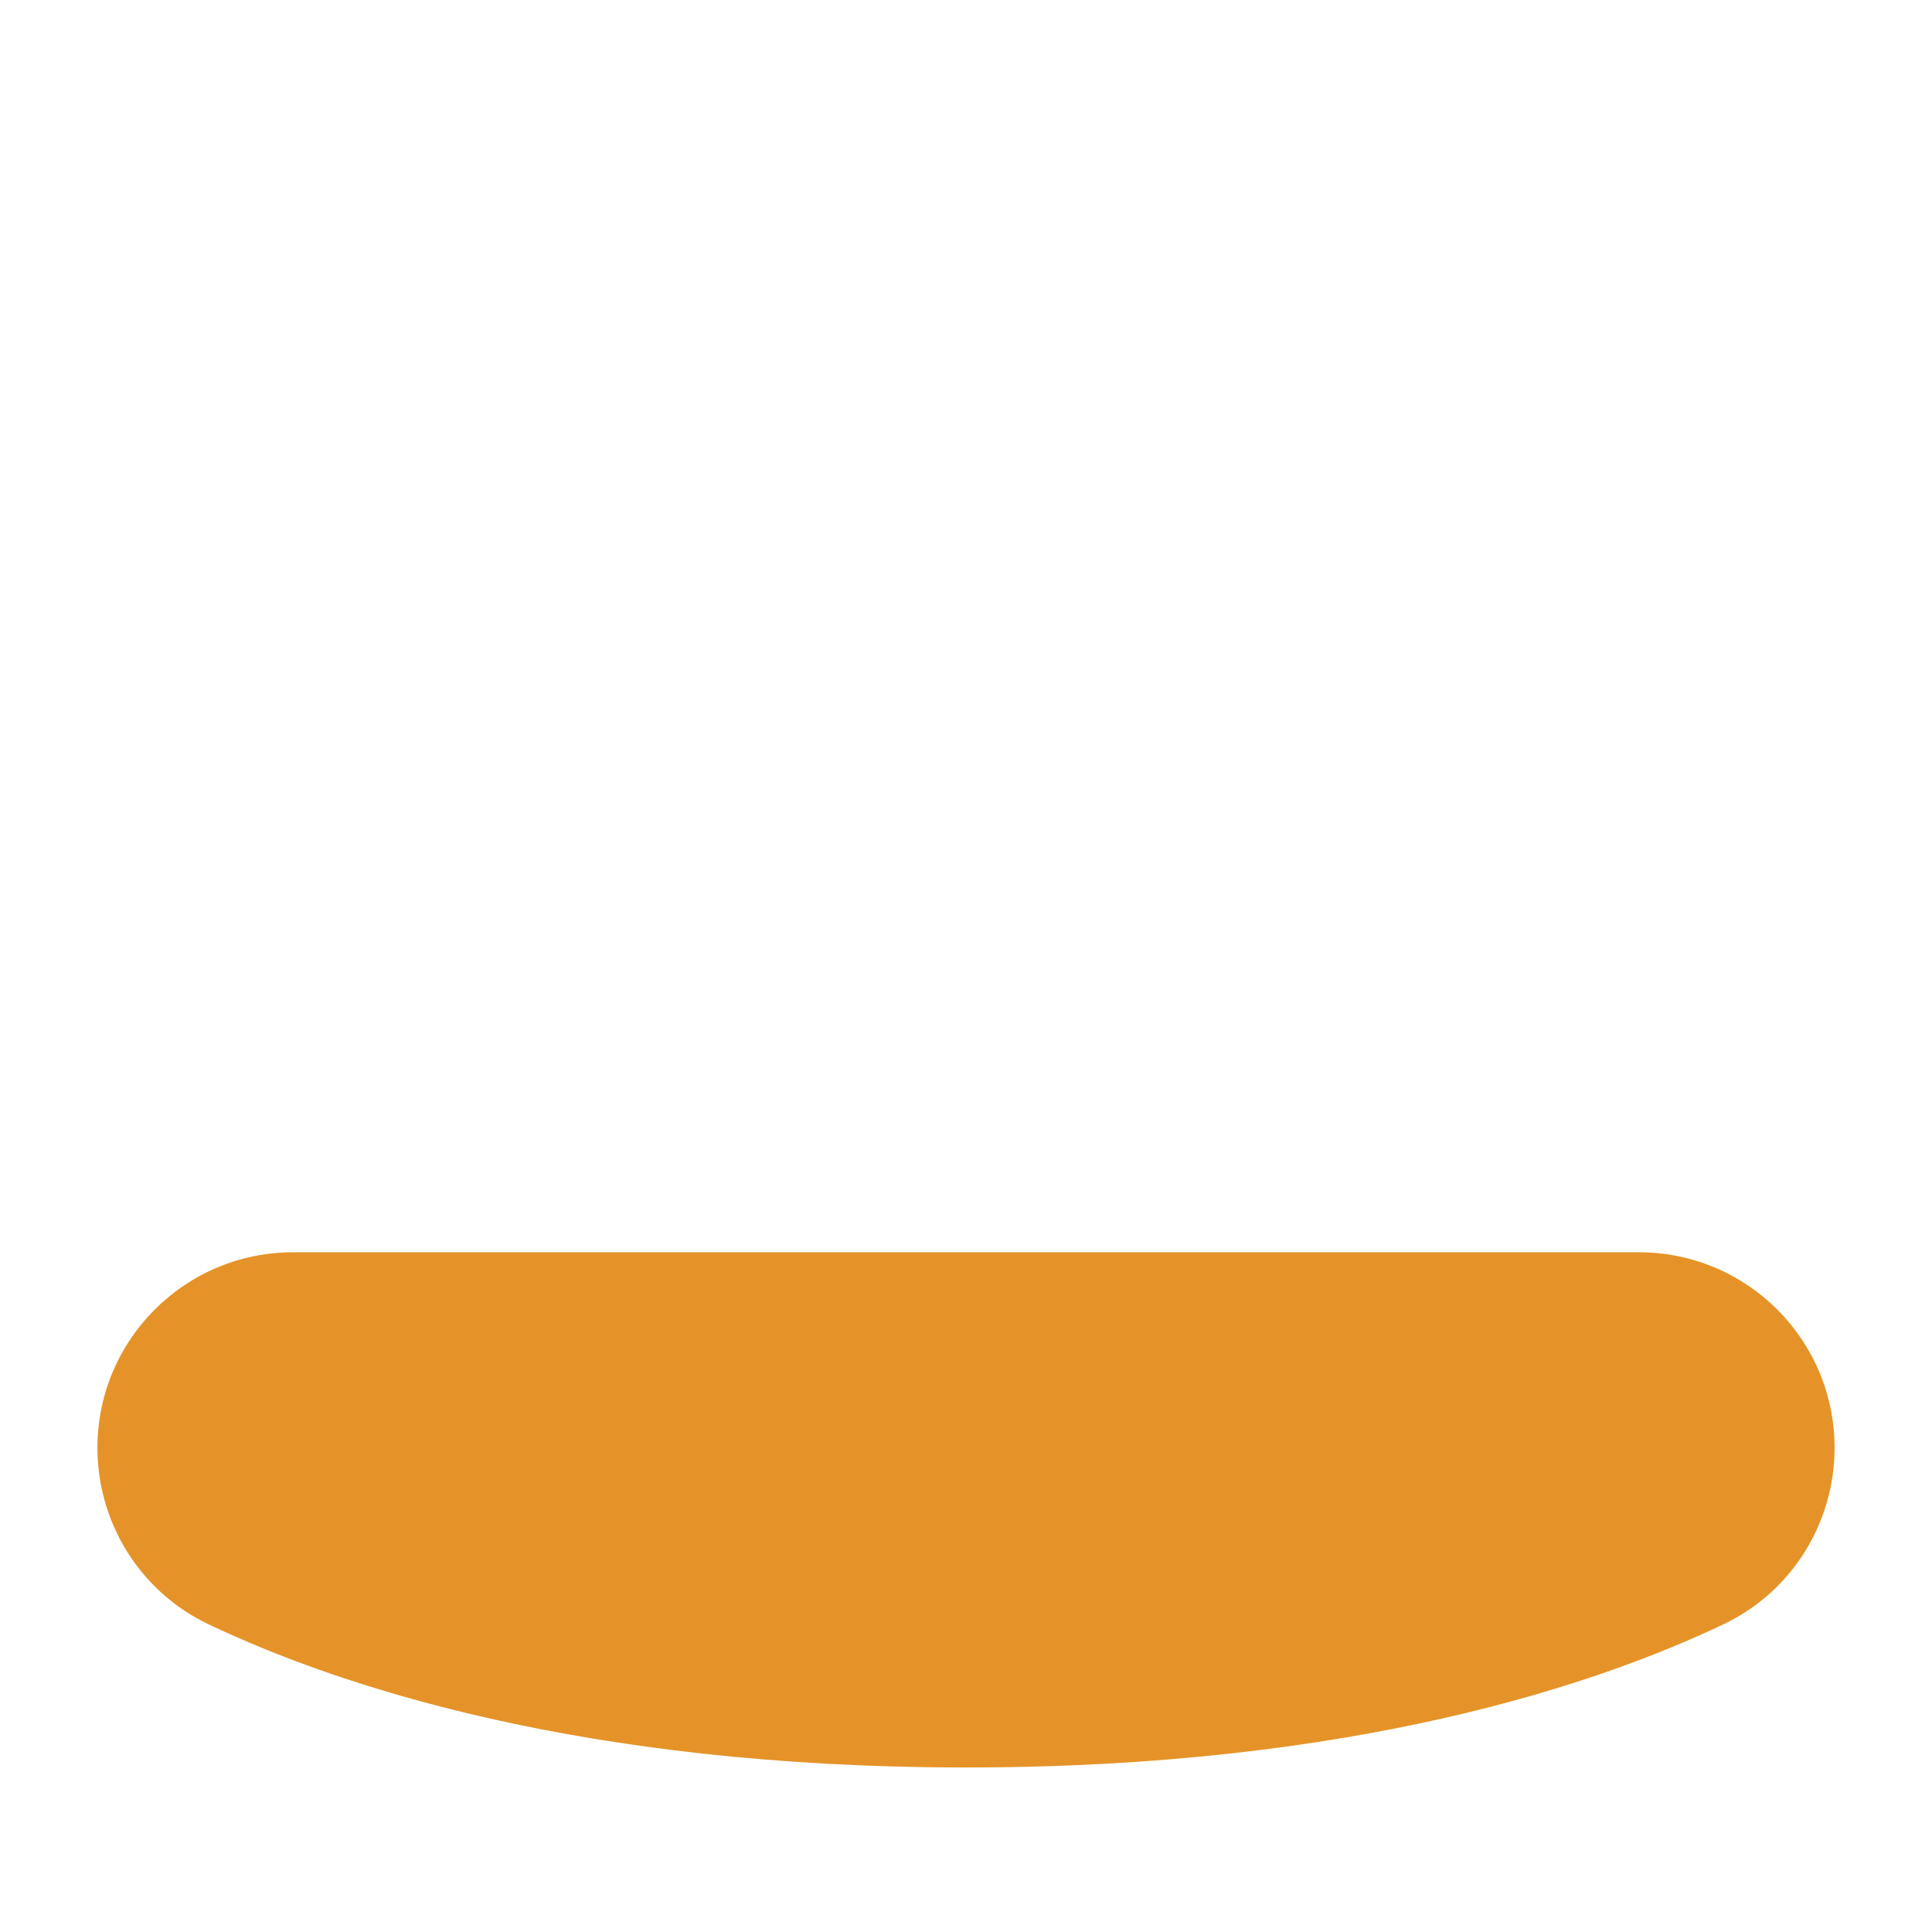 <?xml version="1.0" encoding="iso-8859-1"?>
<!-- Generator: Adobe Illustrator 18.1.1, SVG Export Plug-In . SVG Version: 6.00 Build 0)  -->
<!DOCTYPE svg PUBLIC "-//W3C//DTD SVG 1.1//EN" "http://www.w3.org/Graphics/SVG/1.1/DTD/svg11.dtd">
<svg version="1.1" xmlns="http://www.w3.org/2000/svg" xmlns:xlink="http://www.w3.org/1999/xlink" x="0px" y="0px"
	 viewBox="0 0 512 512" enable-background="new 0 0 512 512" xml:space="preserve">
<g id="Layer_2">
	<path fill="#E59328" d="M486.181,383.701c0,19.926-11.381,38.147-29.371,46.716c-33.964,16.179-98.681,37.982-200.81,37.982
		S89.154,446.596,55.19,430.417c-17.99-8.569-29.371-26.79-29.371-46.716v0c0-28.626,23.206-51.832,51.832-51.832h356.698
		C462.975,331.869,486.181,355.075,486.181,383.701L486.181,383.701z"/>
</g>
<g id="Layer_1">
</g>
</svg>
